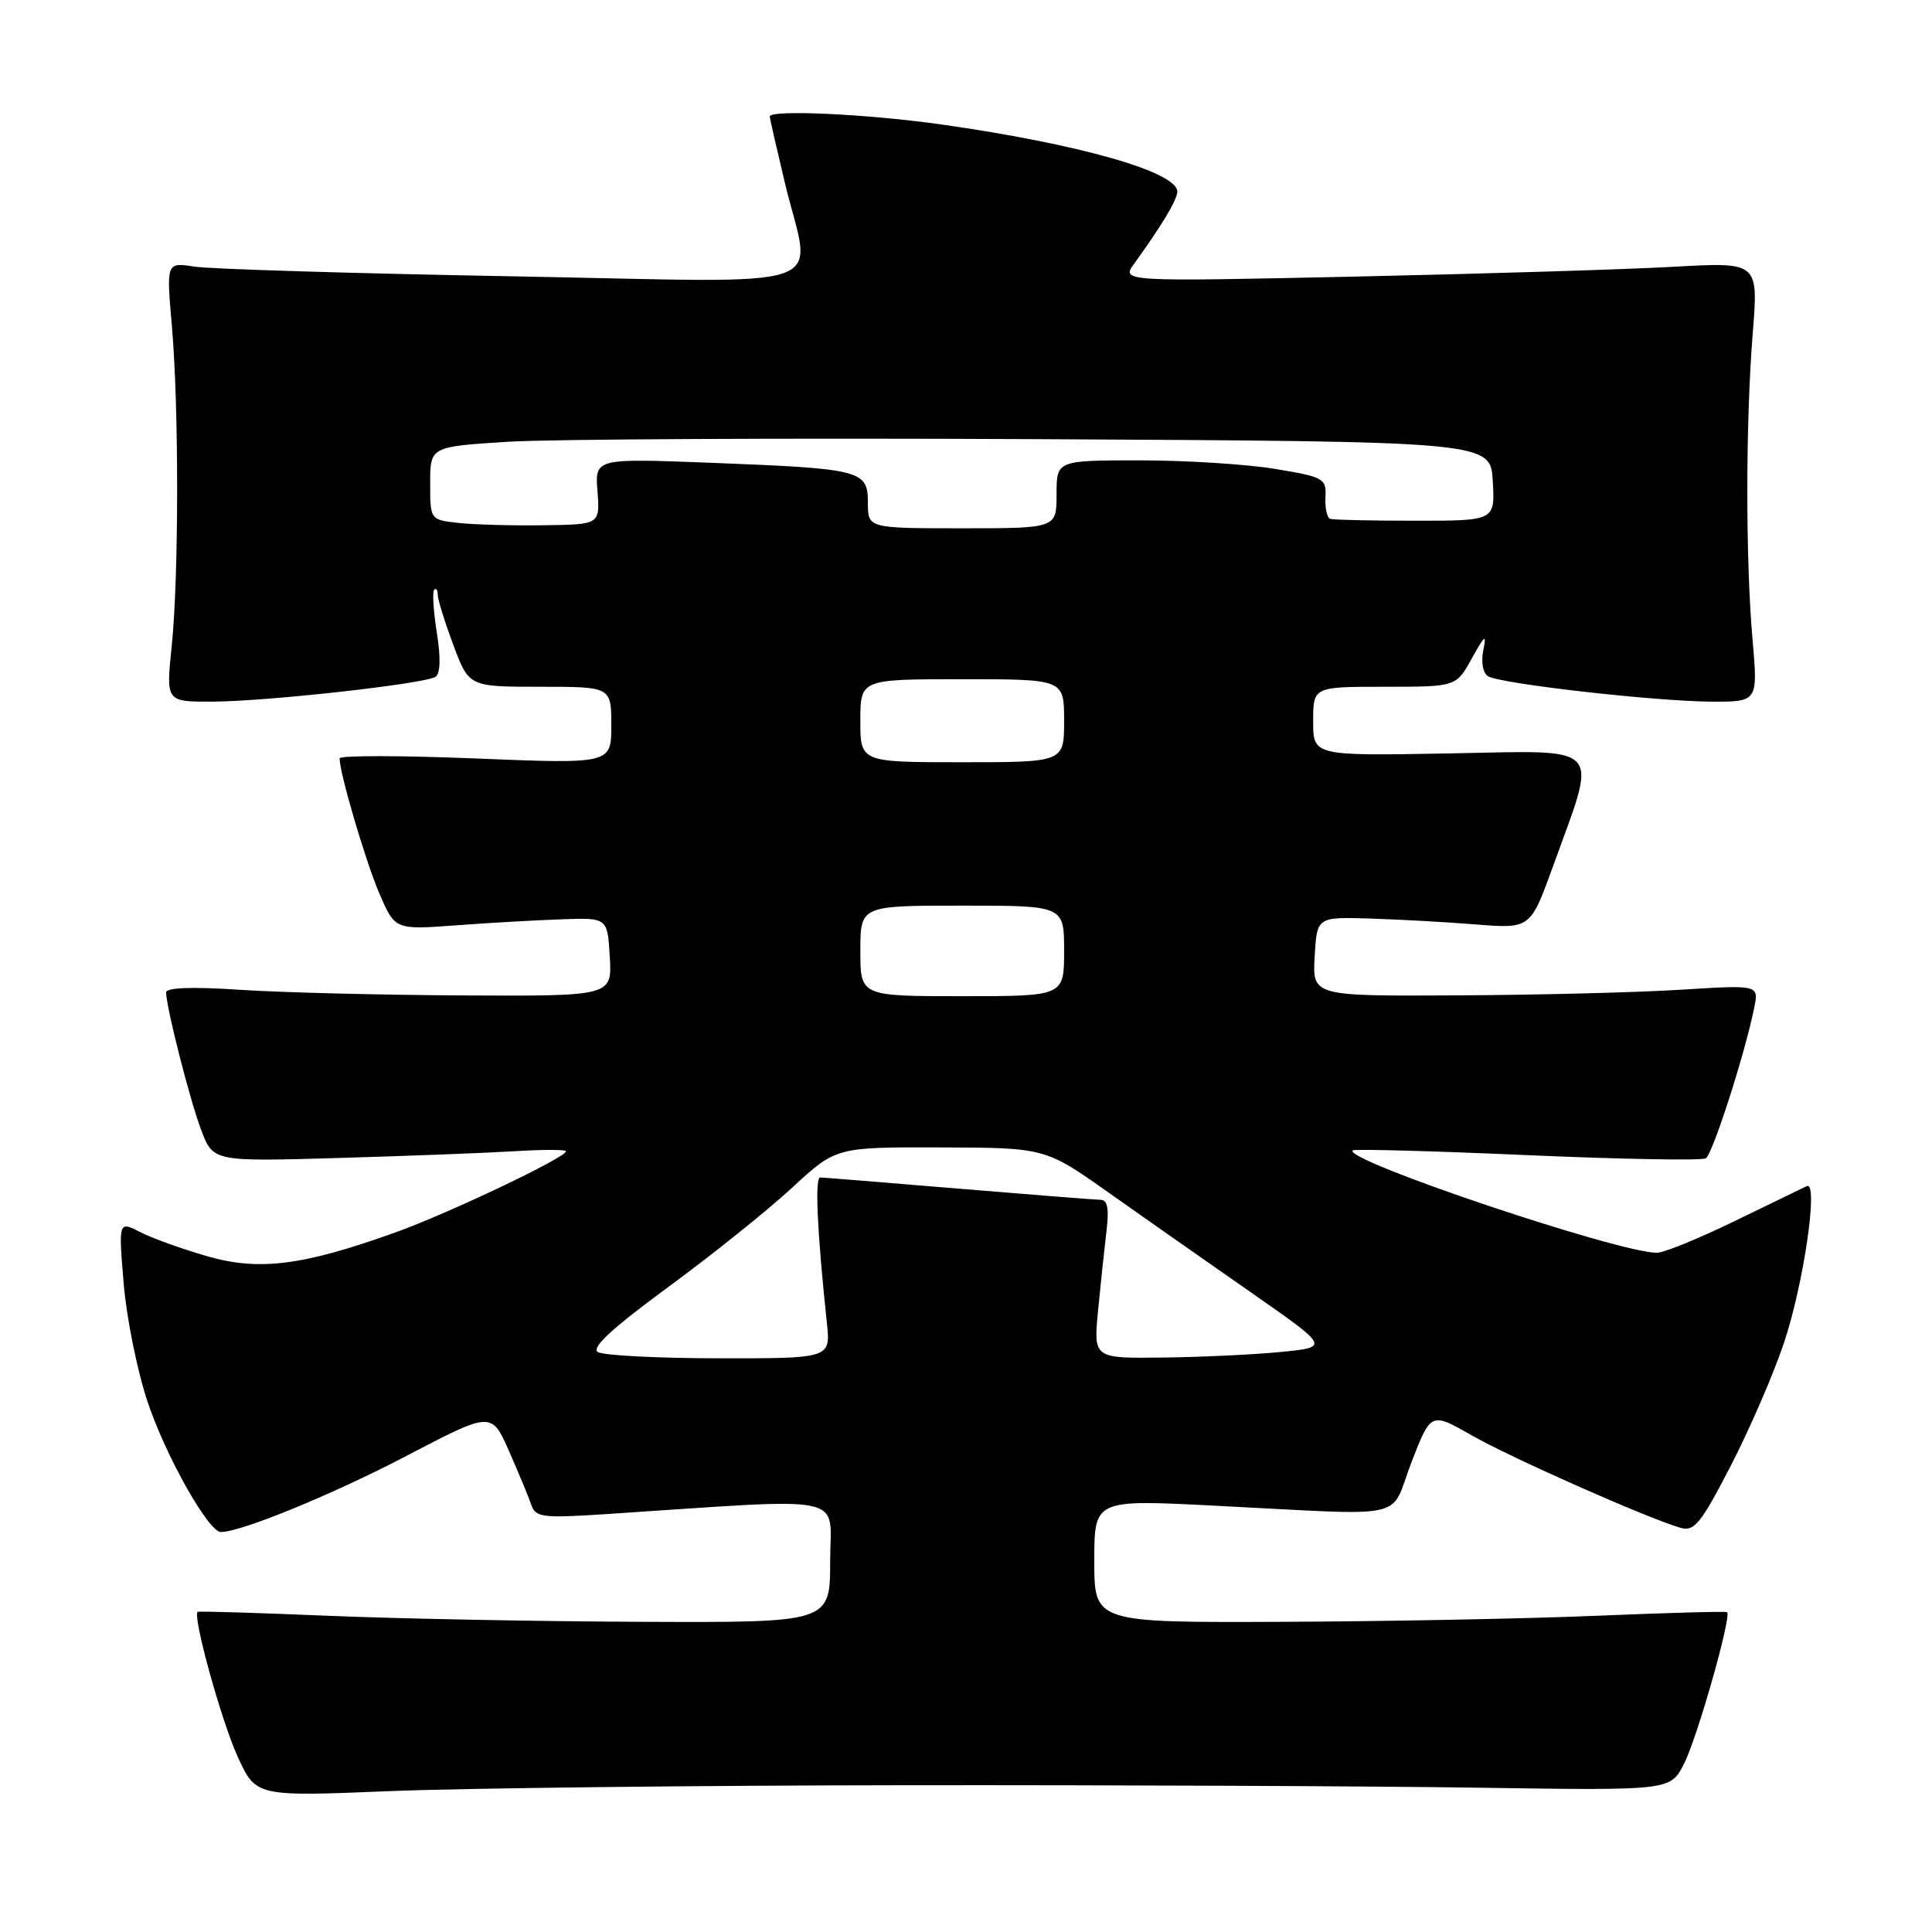 <?xml version="1.0" encoding="UTF-8" standalone="no"?>
<!DOCTYPE svg PUBLIC "-//W3C//DTD SVG 1.1//EN" "http://www.w3.org/Graphics/SVG/1.1/DTD/svg11.dtd" >
<svg xmlns="http://www.w3.org/2000/svg" xmlns:xlink="http://www.w3.org/1999/xlink" version="1.1" viewBox="0 0 256 256">
 <g >
 <path fill="currentColor"
d=" M 120.00 236.55 C 147.78 236.52 181.94 236.67 195.91 236.88 C 221.32 237.26 221.32 237.26 223.12 233.75 C 224.89 230.31 229.50 214.06 228.84 213.62 C 228.65 213.49 220.85 213.71 211.50 214.10 C 202.15 214.49 183.36 214.85 169.75 214.90 C 145.00 215.00 145.00 215.00 145.00 206.85 C 145.00 198.70 145.00 198.70 160.75 199.50 C 187.31 200.84 184.02 201.56 187.01 193.80 C 189.60 187.10 189.60 187.10 195.03 190.20 C 200.22 193.17 218.17 201.12 222.63 202.43 C 224.50 202.98 225.33 201.96 229.32 194.25 C 231.82 189.41 235.00 182.07 236.38 177.95 C 239.00 170.15 241.00 156.40 239.40 157.17 C 238.91 157.41 234.61 159.49 229.85 161.80 C 225.10 164.11 220.46 166.00 219.56 166.00 C 214.46 166.00 177.95 153.72 179.23 152.43 C 179.44 152.23 189.84 152.51 202.35 153.06 C 214.86 153.61 225.52 153.80 226.03 153.48 C 226.94 152.92 231.24 139.53 232.45 133.50 C 233.05 130.50 233.05 130.50 222.78 131.14 C 217.12 131.50 203.81 131.84 193.20 131.89 C 173.90 132.00 173.90 132.00 174.20 126.75 C 174.50 121.50 174.50 121.50 181.50 121.71 C 185.35 121.83 191.71 122.18 195.64 122.50 C 202.79 123.06 202.79 123.06 205.82 114.68 C 211.74 98.32 212.78 99.45 192.07 99.83 C 174.00 100.16 174.00 100.16 174.00 95.58 C 174.00 91.00 174.00 91.00 183.48 91.00 C 192.95 91.00 192.95 91.00 195.02 87.25 C 196.77 84.09 197.01 83.92 196.54 86.19 C 196.23 87.73 196.49 89.18 197.16 89.60 C 198.78 90.60 219.19 92.92 226.72 92.97 C 232.94 93.00 232.94 93.00 232.22 84.75 C 231.29 74.07 231.30 55.99 232.25 44.11 C 233.00 34.72 233.00 34.72 221.75 35.35 C 215.56 35.70 196.56 36.28 179.52 36.65 C 148.55 37.32 148.55 37.32 150.30 34.91 C 153.92 29.92 155.99 26.46 156.00 25.40 C 156.01 22.79 143.05 19.09 124.72 16.49 C 114.99 15.11 102.00 14.50 102.00 15.44 C 102.00 15.68 102.90 19.61 103.99 24.19 C 107.52 38.91 111.86 37.42 67.75 36.61 C 46.71 36.23 27.82 35.65 25.77 35.33 C 22.04 34.75 22.04 34.75 22.77 43.13 C 23.72 54.02 23.70 76.54 22.74 85.75 C 21.99 93.00 21.99 93.00 28.24 92.97 C 35.46 92.93 56.19 90.62 57.69 89.69 C 58.35 89.29 58.42 87.19 57.88 83.83 C 57.43 80.96 57.27 78.40 57.53 78.14 C 57.79 77.88 58.00 78.17 58.00 78.80 C 58.00 79.42 58.93 82.42 60.07 85.46 C 62.14 91.00 62.14 91.00 71.57 91.00 C 81.00 91.00 81.00 91.00 81.00 96.12 C 81.00 101.23 81.00 101.23 63.00 100.50 C 53.10 100.10 45.00 100.09 45.00 100.49 C 45.00 102.45 48.42 114.07 50.25 118.35 C 52.34 123.21 52.34 123.21 60.42 122.61 C 64.86 122.28 71.20 121.92 74.50 121.81 C 80.50 121.60 80.50 121.60 80.80 126.80 C 81.10 132.00 81.10 132.00 61.30 131.90 C 50.41 131.84 37.11 131.51 31.75 131.15 C 25.48 130.73 22.00 130.86 22.01 131.50 C 22.05 133.58 25.13 145.67 26.65 149.71 C 28.24 153.92 28.24 153.92 44.87 153.44 C 54.02 153.17 64.54 152.77 68.25 152.54 C 71.96 152.31 75.00 152.31 75.00 152.55 C 75.00 153.37 59.47 160.76 52.43 163.29 C 40.12 167.71 34.34 168.44 27.46 166.46 C 24.18 165.52 20.19 164.08 18.60 163.27 C 15.70 161.79 15.70 161.79 16.39 170.09 C 16.77 174.65 18.20 181.72 19.57 185.79 C 21.97 192.96 27.63 203.00 29.27 203.00 C 31.94 203.00 44.11 198.01 53.81 192.94 C 65.12 187.02 65.12 187.02 67.44 192.26 C 68.71 195.14 70.04 198.34 70.39 199.37 C 70.97 201.07 71.84 201.18 80.26 200.63 C 113.13 198.47 110.00 197.82 110.00 206.87 C 110.00 215.00 110.00 215.00 85.25 214.90 C 71.64 214.85 52.85 214.49 43.50 214.10 C 34.15 213.71 26.37 213.47 26.20 213.58 C 25.46 214.04 29.32 228.02 31.50 232.78 C 33.92 238.06 33.92 238.06 51.71 237.33 C 61.49 236.94 92.22 236.58 120.00 236.55 Z  M 79.21 179.15 C 78.31 178.58 81.16 175.96 88.53 170.55 C 94.37 166.26 101.76 160.34 104.96 157.38 C 110.77 152.00 110.77 152.00 124.63 152.04 C 138.50 152.08 138.50 152.08 147.00 158.10 C 151.68 161.40 160.15 167.35 165.83 171.30 C 176.15 178.50 176.15 178.50 169.83 179.13 C 166.35 179.48 159.32 179.82 154.20 179.88 C 144.90 180.00 144.90 180.00 145.49 173.75 C 145.82 170.31 146.32 165.59 146.60 163.25 C 146.98 160.15 146.77 158.99 145.81 158.98 C 145.09 158.97 136.62 158.30 127.00 157.50 C 117.38 156.70 109.14 156.03 108.69 156.02 C 107.95 156.00 108.27 163.07 109.56 175.25 C 110.07 180.00 110.07 180.00 95.28 179.98 C 87.15 179.98 79.92 179.60 79.21 179.15 Z  M 114.00 126.00 C 114.00 120.00 114.00 120.00 127.50 120.00 C 141.00 120.00 141.00 120.00 141.00 126.00 C 141.00 132.00 141.00 132.00 127.50 132.00 C 114.00 132.00 114.00 132.00 114.00 126.00 Z  M 114.00 95.50 C 114.00 90.00 114.00 90.00 127.50 90.00 C 141.00 90.00 141.00 90.00 141.00 95.50 C 141.00 101.00 141.00 101.00 127.50 101.00 C 114.00 101.00 114.00 101.00 114.00 95.50 Z  M 60.75 69.29 C 57.00 68.88 57.00 68.88 57.00 64.04 C 57.00 59.19 57.00 59.19 67.25 58.54 C 72.89 58.18 104.50 58.03 137.50 58.19 C 197.50 58.50 197.50 58.50 197.80 63.75 C 198.10 69.00 198.10 69.00 187.55 69.00 C 181.75 69.00 176.66 68.89 176.25 68.75 C 175.84 68.61 175.56 67.32 175.63 65.88 C 175.76 63.39 175.41 63.20 168.94 62.13 C 165.19 61.51 157.14 61.00 151.06 61.00 C 140.00 61.00 140.00 61.00 140.00 65.50 C 140.00 70.00 140.00 70.00 127.50 70.00 C 115.00 70.00 115.00 70.00 115.00 66.62 C 115.00 62.30 114.19 62.10 94.17 61.32 C 78.83 60.73 78.83 60.73 79.17 65.11 C 79.50 69.50 79.50 69.50 72.00 69.60 C 67.88 69.66 62.81 69.52 60.75 69.29 Z "/>
</g>
</svg>